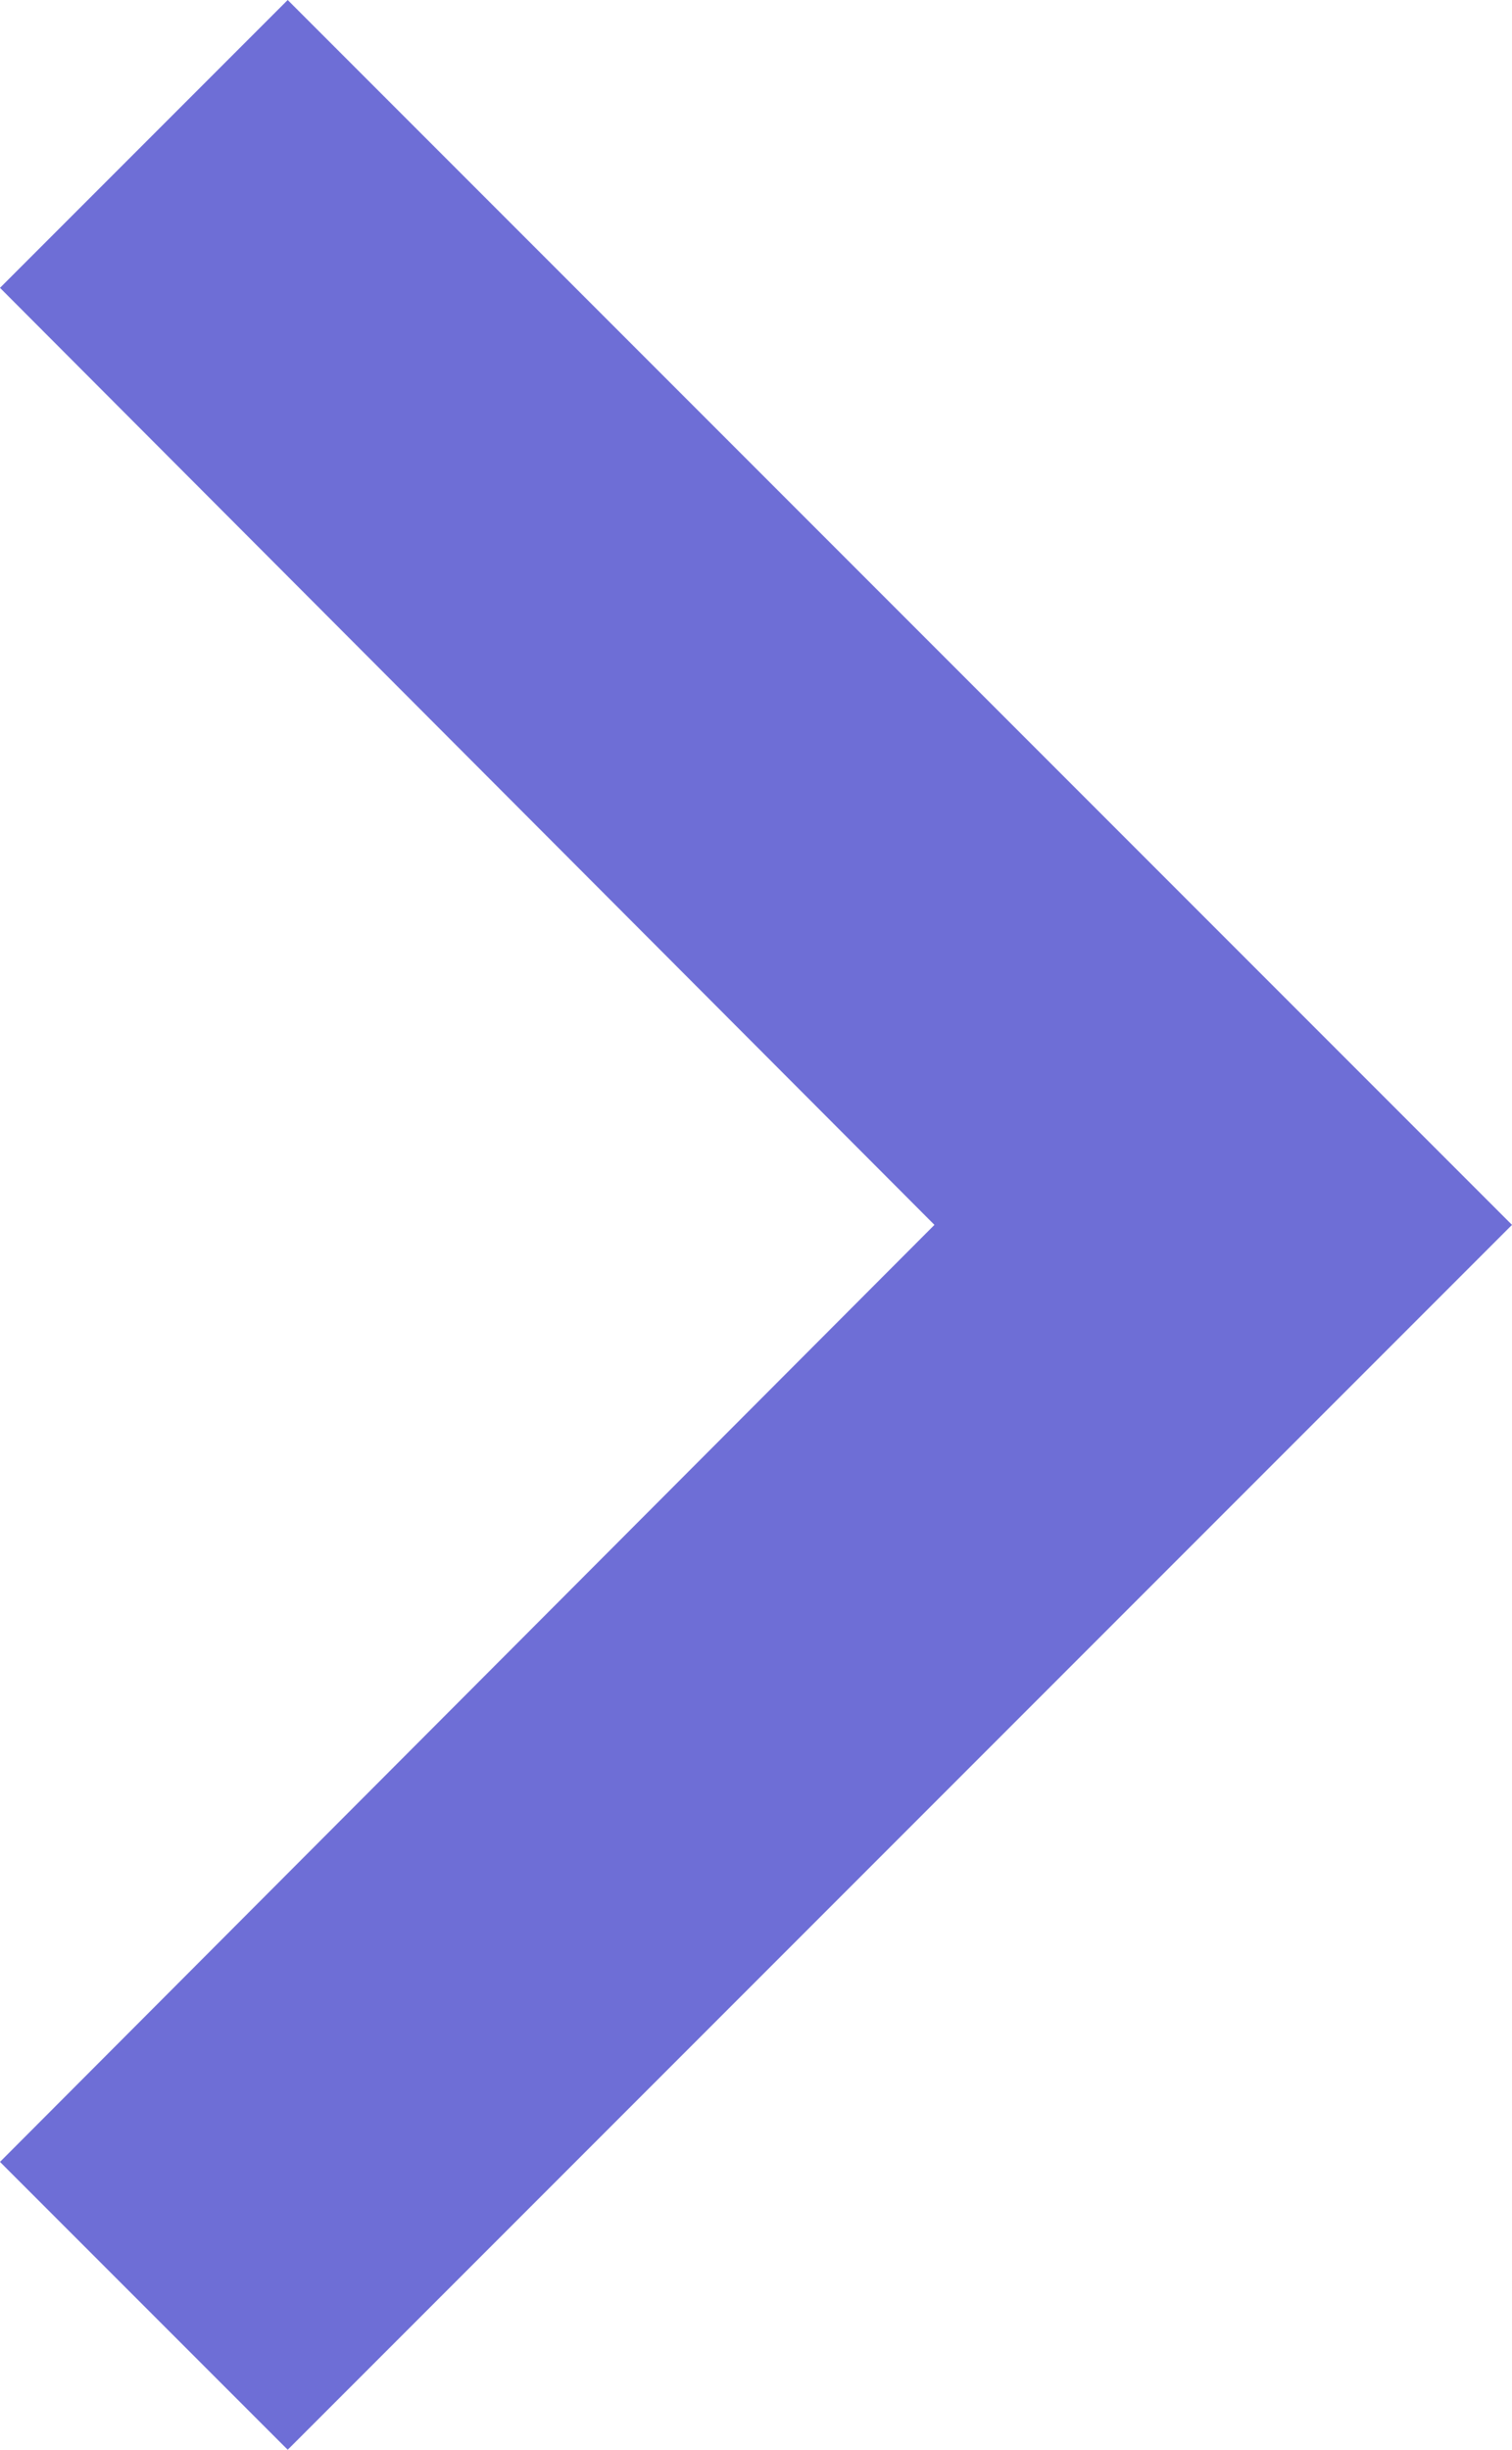 <svg xmlns="http://www.w3.org/2000/svg" width="4.94" height="8" viewBox="0 0 4.94 8">
  <path id="Path_1019" data-name="Path 1019" d="M9.53,6l-.94.94L11.643,10,8.59,13.06l.94.94,4-4Z" transform="translate(-8.59 -6)" fill="#6e6ed6"/>
</svg>
